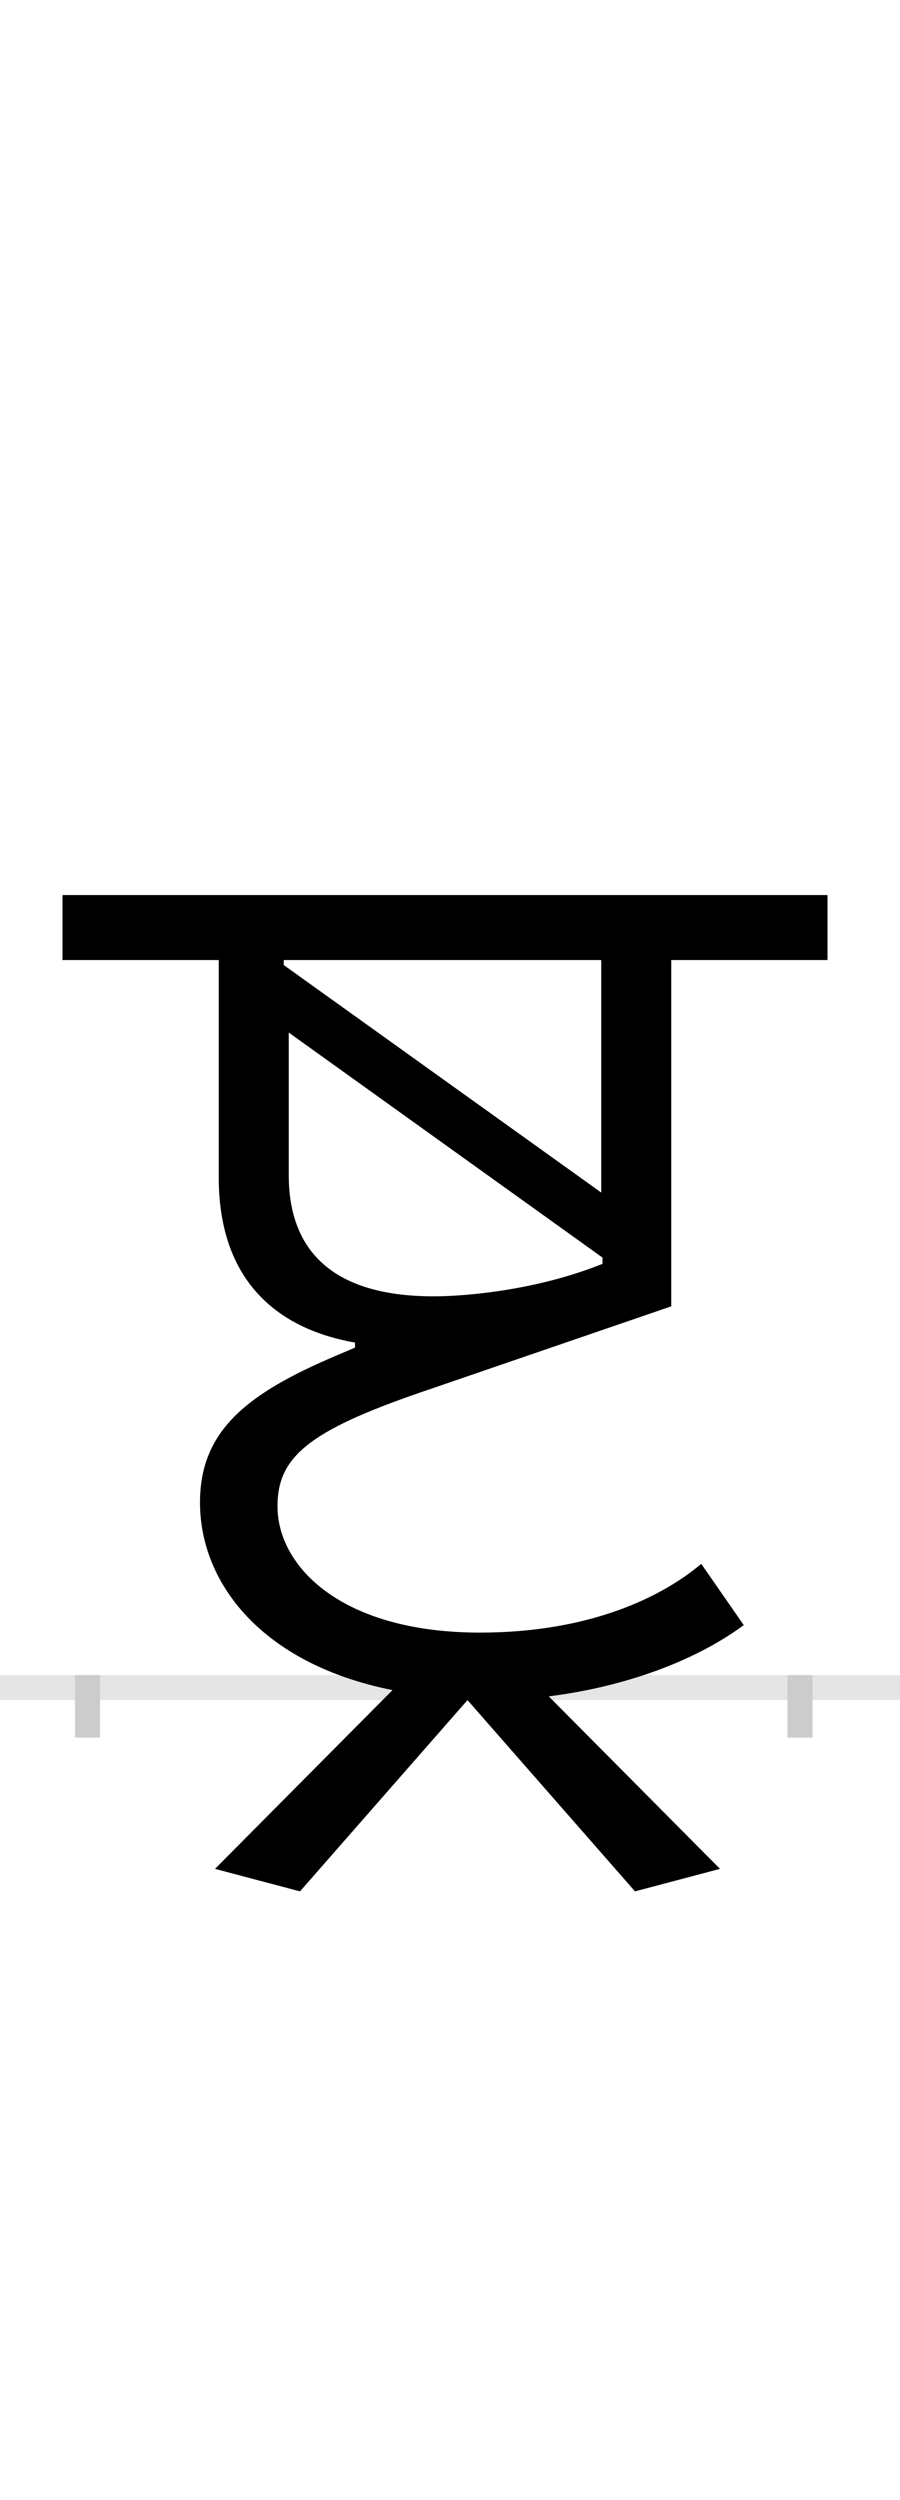 <?xml version="1.0" encoding="UTF-8"?>
<svg height="200.0" version="1.1" width="72.0" xmlns="http://www.w3.org/2000/svg" xmlns:xlink="http://www.w3.org/1999/xlink">
 <rect width="100%" height="100%" fill="#808080" stroke="none"/>
 <path d="M0,0 l72,0 l0,200 l-72,0 Z M0,0" fill="rgb(255,255,255)" transform="matrix(1,0,0,-1,0.0,200.0)"/>
 <path d="M0,0 l72,0" fill="none" stroke="rgb(229,229,229)" stroke-width="2" transform="matrix(1,0,0,-1,0.0,135.0)"/>
 <path d="M0,1 l0,-5" fill="none" stroke="rgb(204,204,204)" stroke-width="2" transform="matrix(1,0,0,-1,7.0,135.0)"/>
 <path d="M0,1 l0,-5" fill="none" stroke="rgb(204,204,204)" stroke-width="2" transform="matrix(1,0,0,-1,64.0,135.0)"/>
 <path d="M438,-163 l68,18 l-137,138 c56,7,114,26,156,57 l-34,49 c-32,-27,-90,-55,-177,-55 c-111,0,-162,53,-162,101 c0,39,24,60,114,91 l201,69 l0,277 l125,0 l0,52 l-612,0 l0,-52 l125,0 l0,-174 c0,-77,41,-120,109,-132 l0,-4 l-21,-9 c-69,-30,-103,-60,-103,-115 c0,-64,49,-129,154,-150 l-142,-143 l68,-18 l134,153 Z M412,339 c-52,-21,-109,-26,-135,-26 c-78,0,-116,34,-116,97 l0,114 l251,-180 Z M157,582 l254,0 l0,-186 l-254,182 Z M157,582" fill="rgb(0,0,0)" transform="matrix(0.1,0.0,0.0,-0.1,7.0,135.0)"/>
</svg>